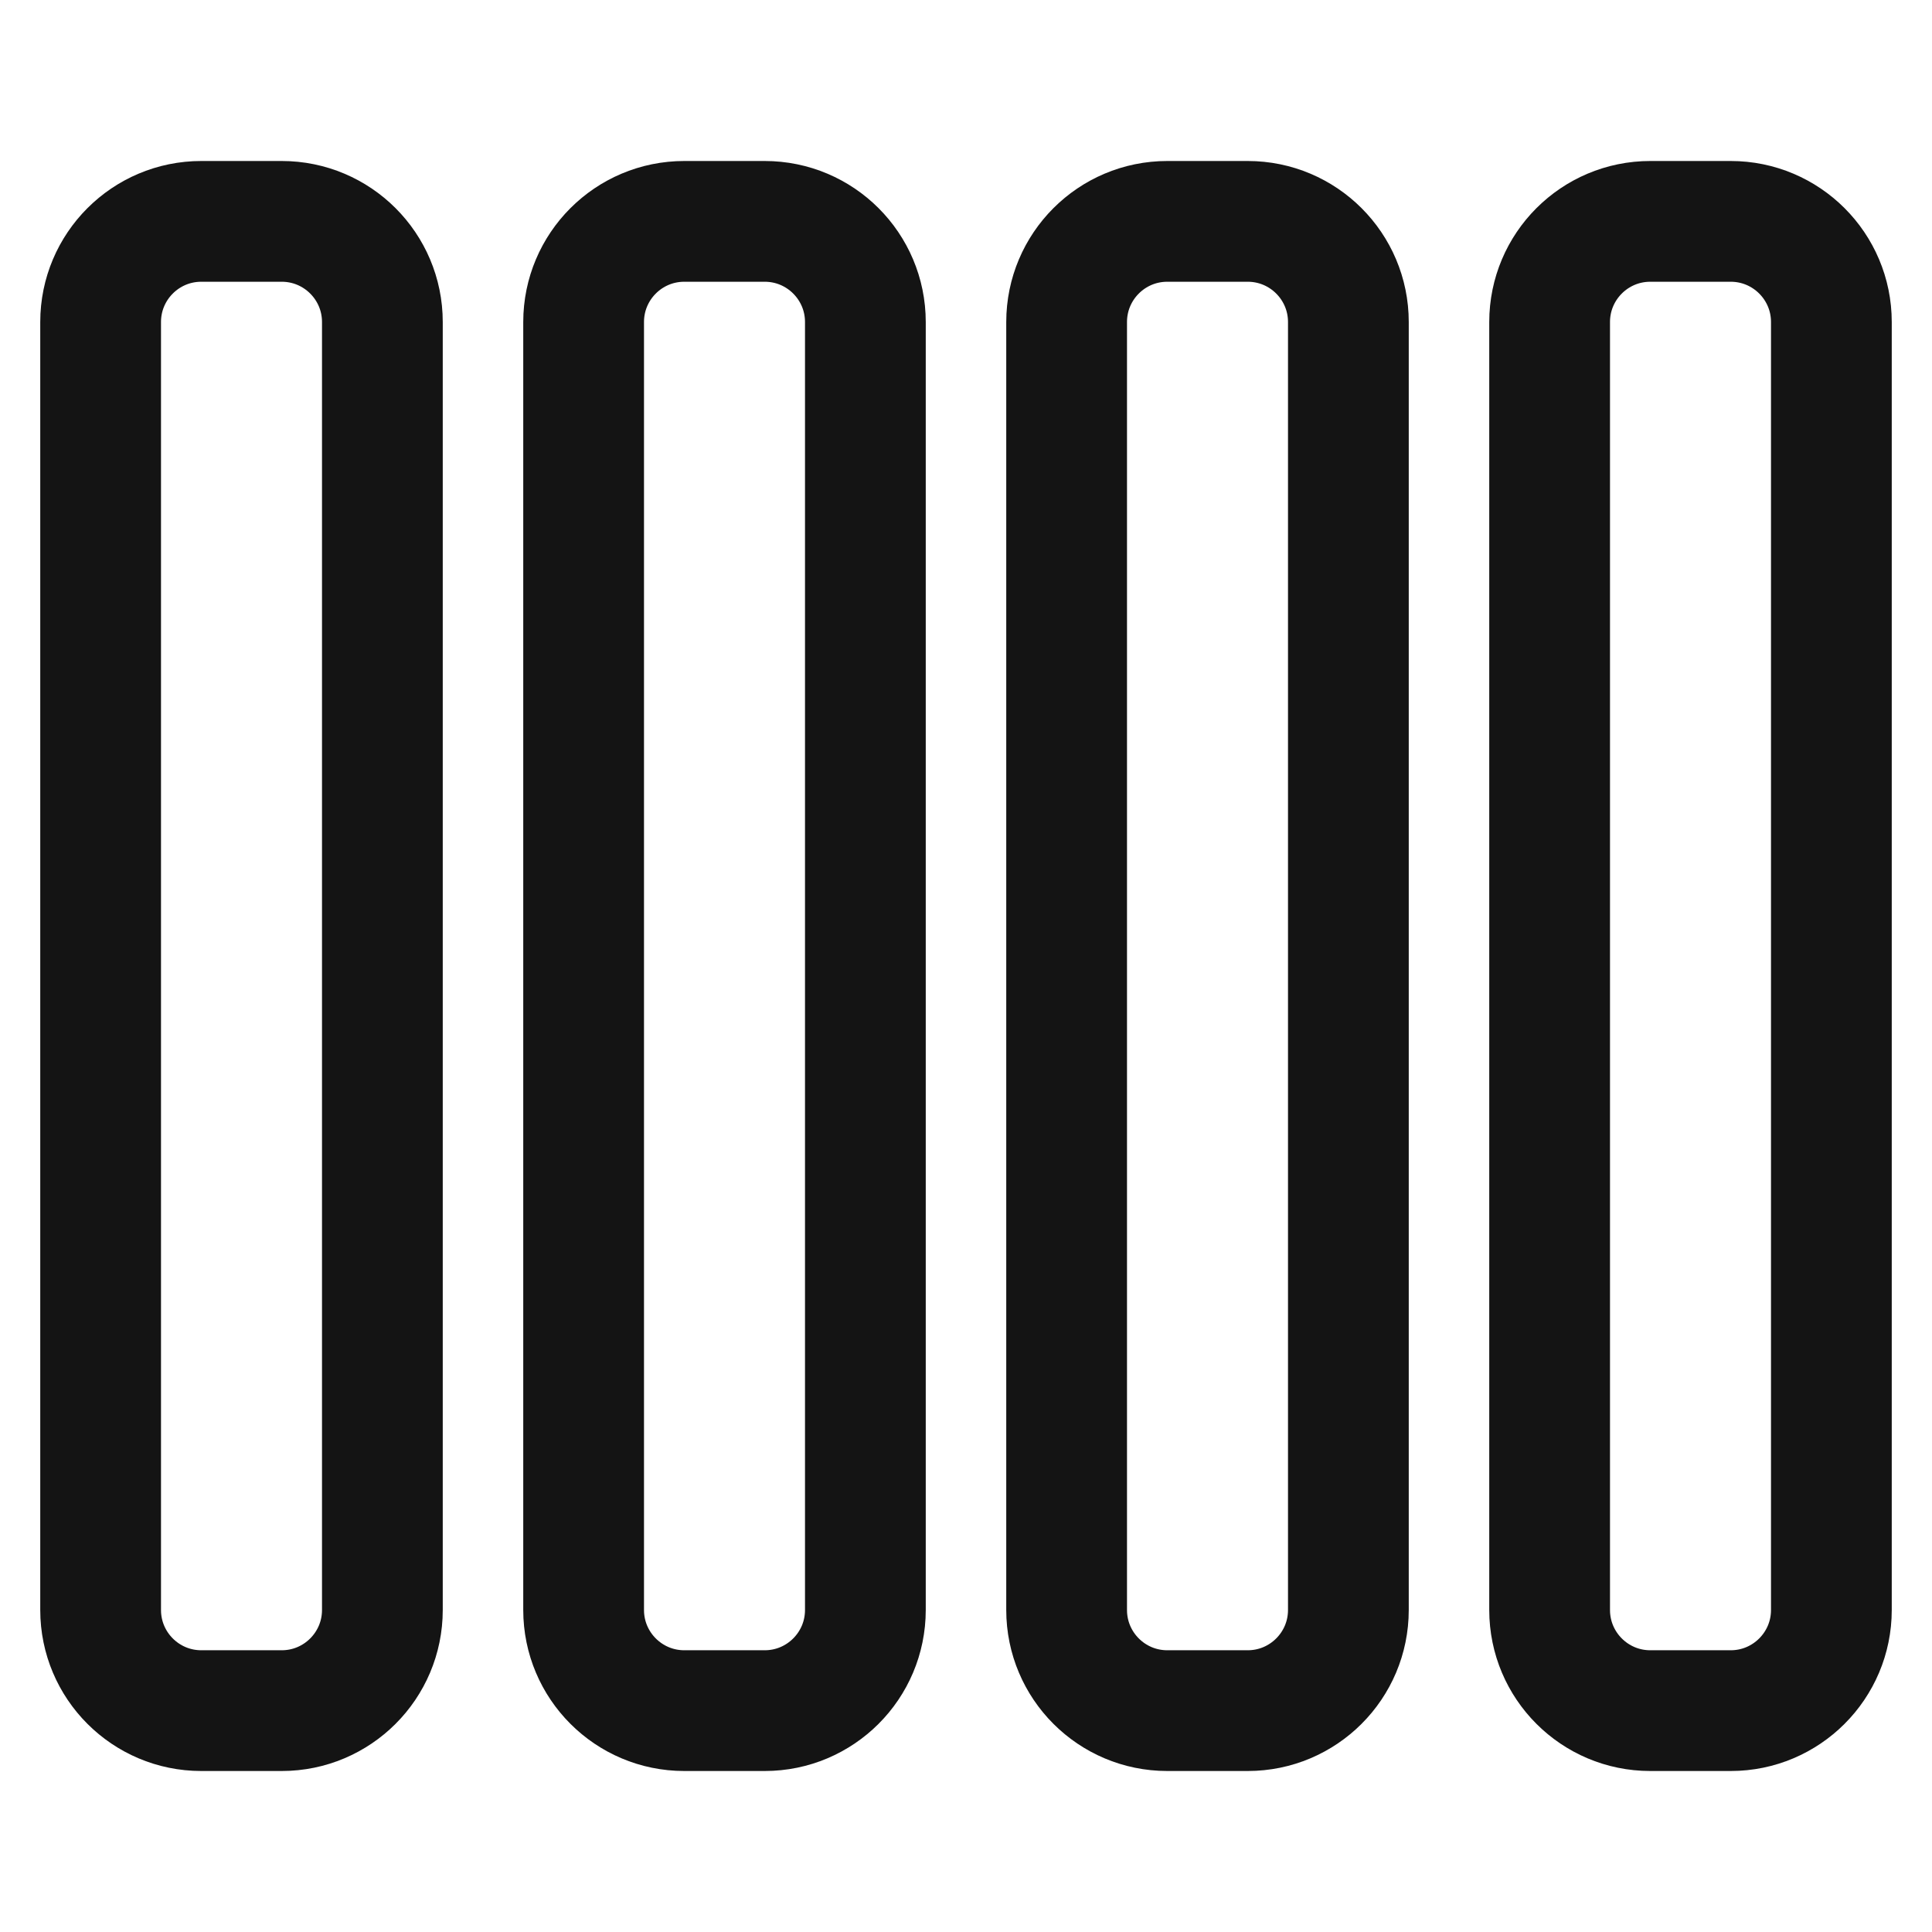 <svg width="24" height="24" viewBox="0 0 24 24" fill="none" xmlns="http://www.w3.org/2000/svg">
<path d="M2.5 2.75H3.5C4.19 2.75 4.75 3.31 4.75 4V20C4.75 20.69 4.19 21.25 3.5 21.25H2.5C1.81 21.25 1.25 20.69 1.25 20V4C1.25 3.31 1.81 2.75 2.5 2.75ZM8.5 2.75H9.5C10.19 2.75 10.75 3.31 10.75 4V20C10.75 20.69 10.19 21.25 9.5 21.25H8.5C7.81 21.25 7.25 20.69 7.25 20V4C7.25 3.31 7.81 2.75 8.5 2.75ZM14.5 2.75H15.5C16.19 2.75 16.75 3.31 16.75 4V20C16.75 20.69 16.19 21.25 15.5 21.25H14.5C13.81 21.25 13.25 20.69 13.25 20V4C13.25 3.31 13.81 2.75 14.5 2.75ZM20.5 2.75H21.5C22.19 2.75 22.75 3.31 22.75 4V20C22.75 20.69 22.19 21.25 21.5 21.25H20.5C19.81 21.25 19.25 20.69 19.25 20V4C19.25 3.31 19.81 2.75 20.5 2.75Z" stroke="#141414" stroke-width="1.5"/>
</svg>
